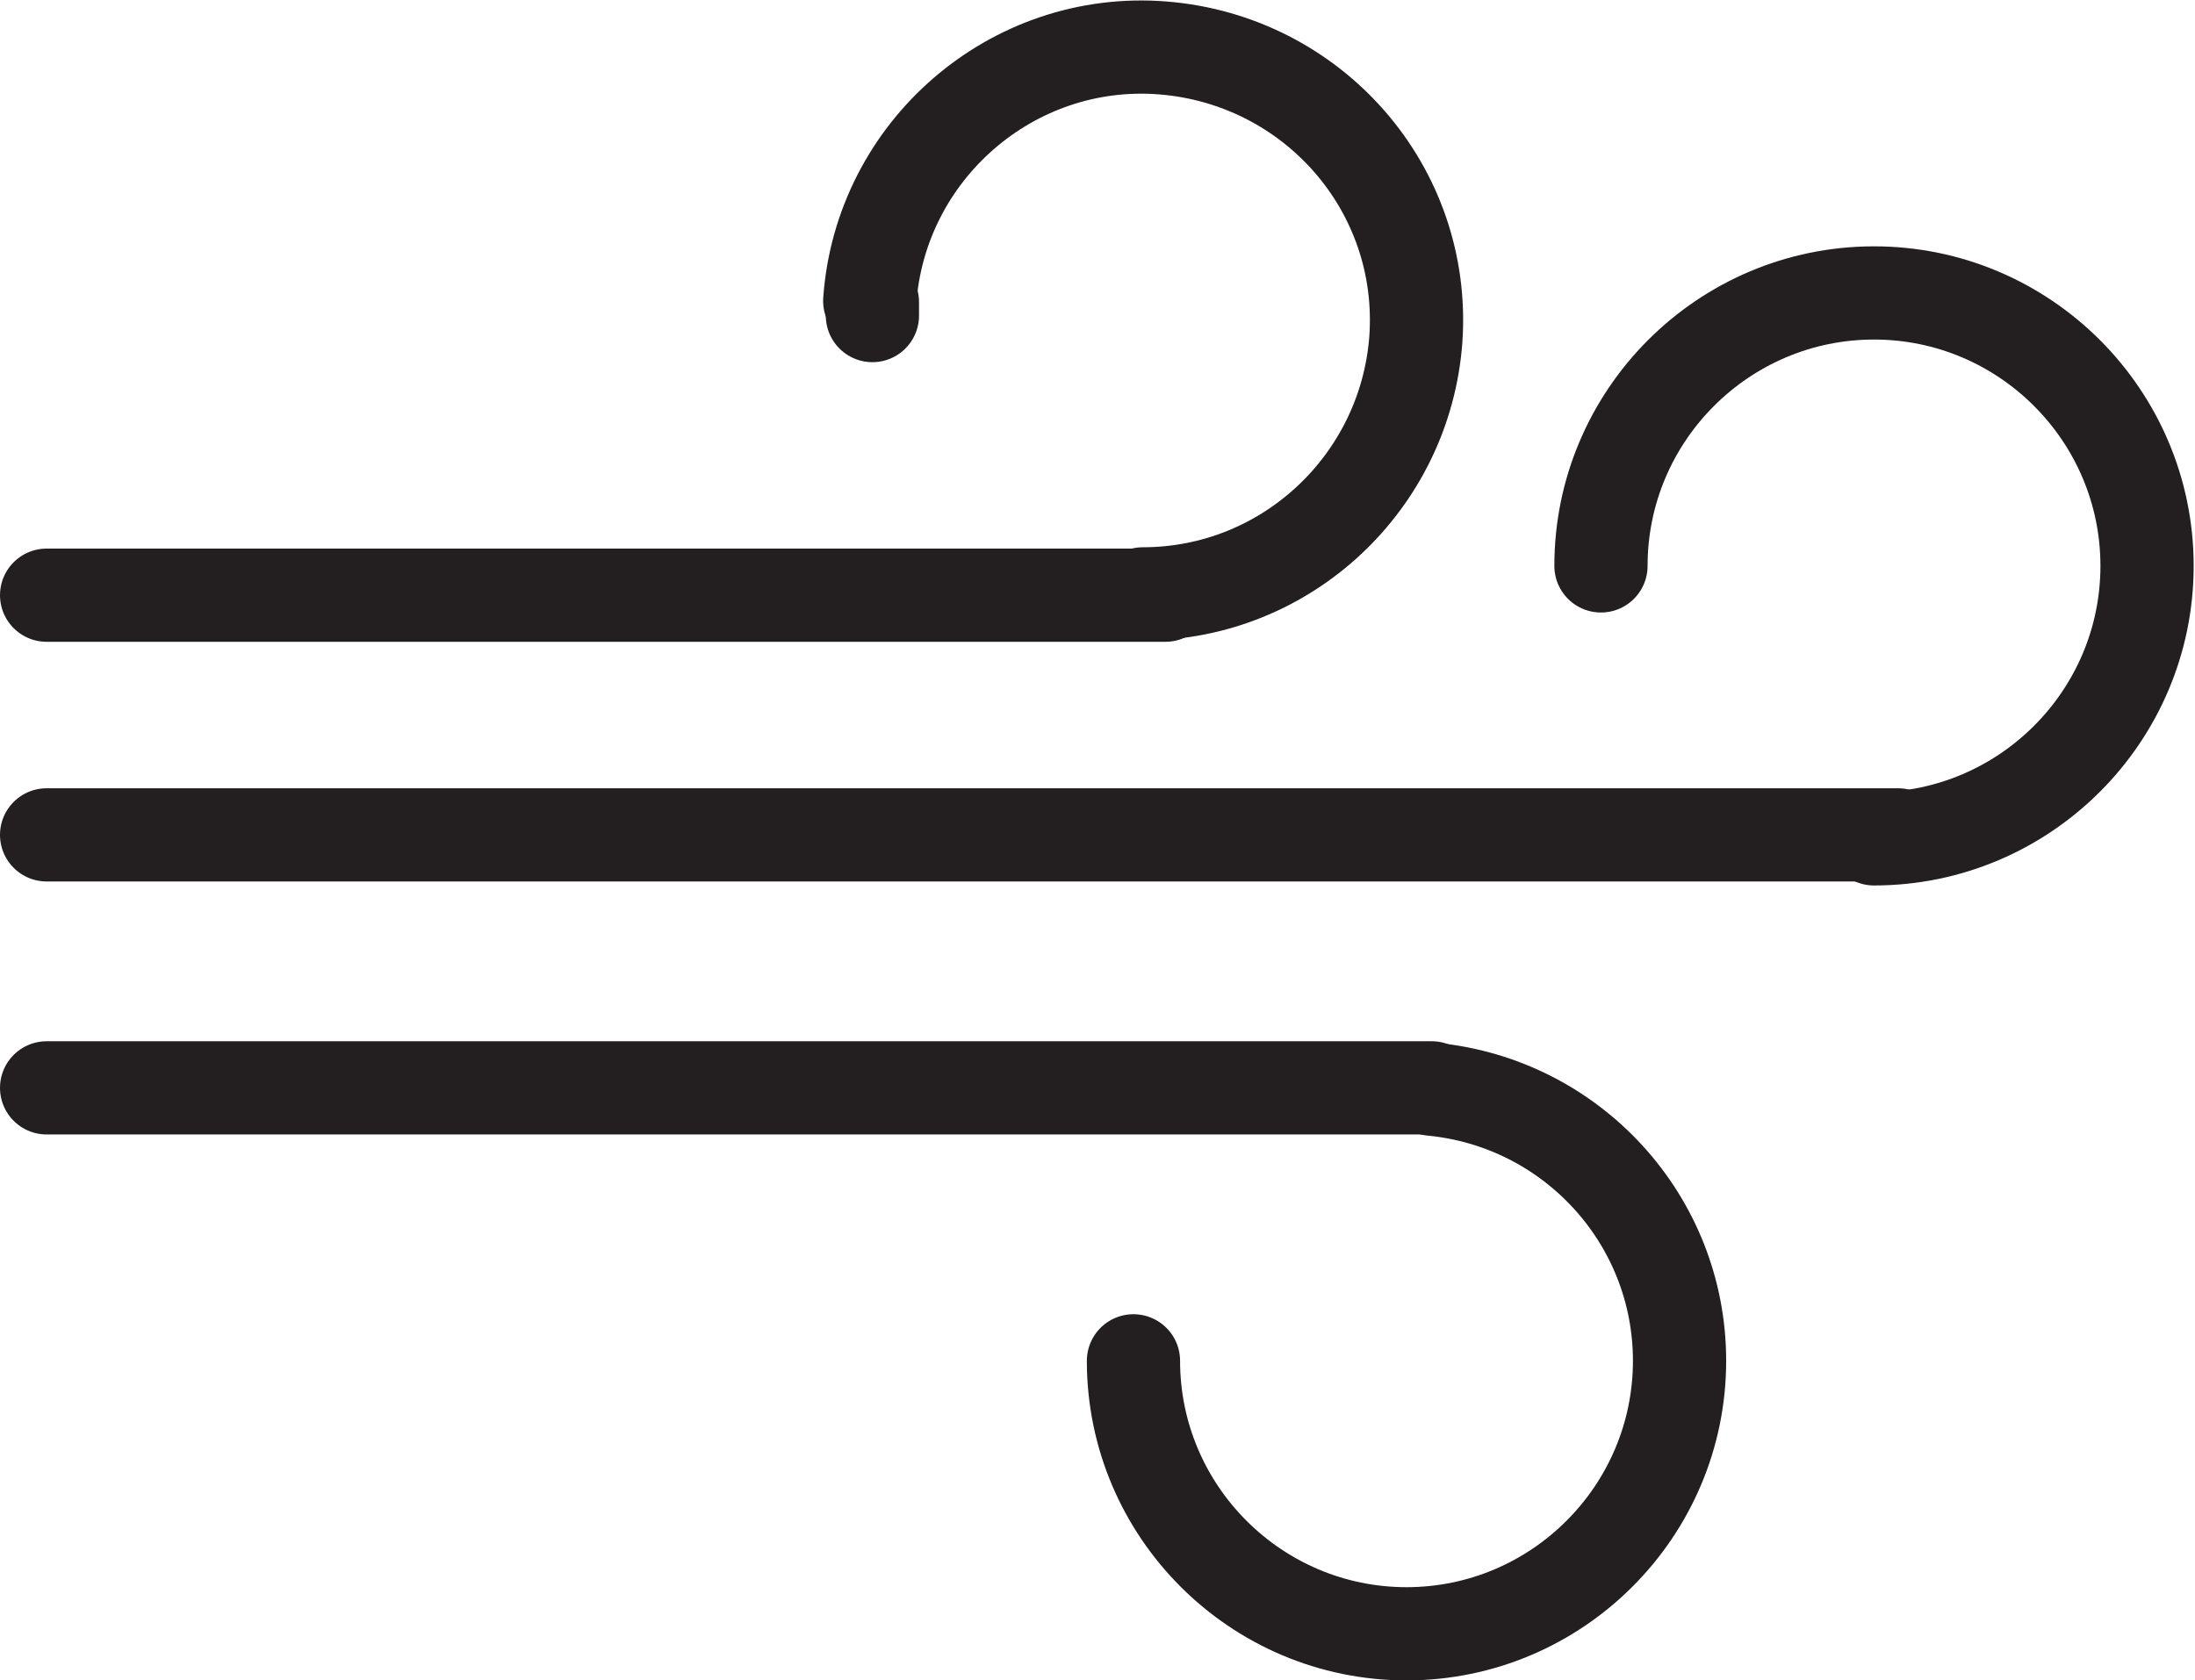 <?xml version="1.0" encoding="utf-8"?>
<!-- Generator: Adobe Illustrator 23.0.1, SVG Export Plug-In . SVG Version: 6.00 Build 0)  -->
<svg version="1.1" id="Layer_1" xmlns="http://www.w3.org/2000/svg" xmlns:xlink="http://www.w3.org/1999/xlink" x="0px" y="0px"
	 viewBox="0 0 164.8 126.2" style="enable-background:new 0 0 164.8 126.2;" xml:space="preserve">
<style type="text/css">
	.st0{fill:none;stroke:#231F20;stroke-width:7;stroke-linecap:round;stroke-miterlimit:10;}
</style>
<title>Wind</title>
<g>
	<g id="Layer_1-2">
		<path class="st0" d="M65.5,23.7v-1"/>
		<path class="st0" d="M65.3,22.6C66.1,11.3,76,2.7,87.3,3.6s19.8,10.6,19,21.9c-0.8,10.7-9.7,19.1-20.5,19.1"/>
		<line class="st0" x1="87.5" y1="44.7" x2="3.5" y2="44.7"/>
		<path class="st0" d="M120.2,42.5c0-11.3,9.2-20.5,20.5-20.5s20.5,9.2,20.5,20.5s-9.2,20.5-20.5,20.5l0,0"/>
		<line class="st0" x1="142.5" y1="62.7" x2="3.5" y2="62.7"/>
		<path class="st0" d="M85.1,102.2c0,11.3,9.2,20.5,20.5,20.5c11.3,0,20.5-9.2,20.5-20.5c0-10.6-8.1-19.4-18.6-20.4"/>
		<line class="st0" x1="107.5" y1="81.7" x2="3.5" y2="81.7"/>
	</g>
</g>
</svg>
